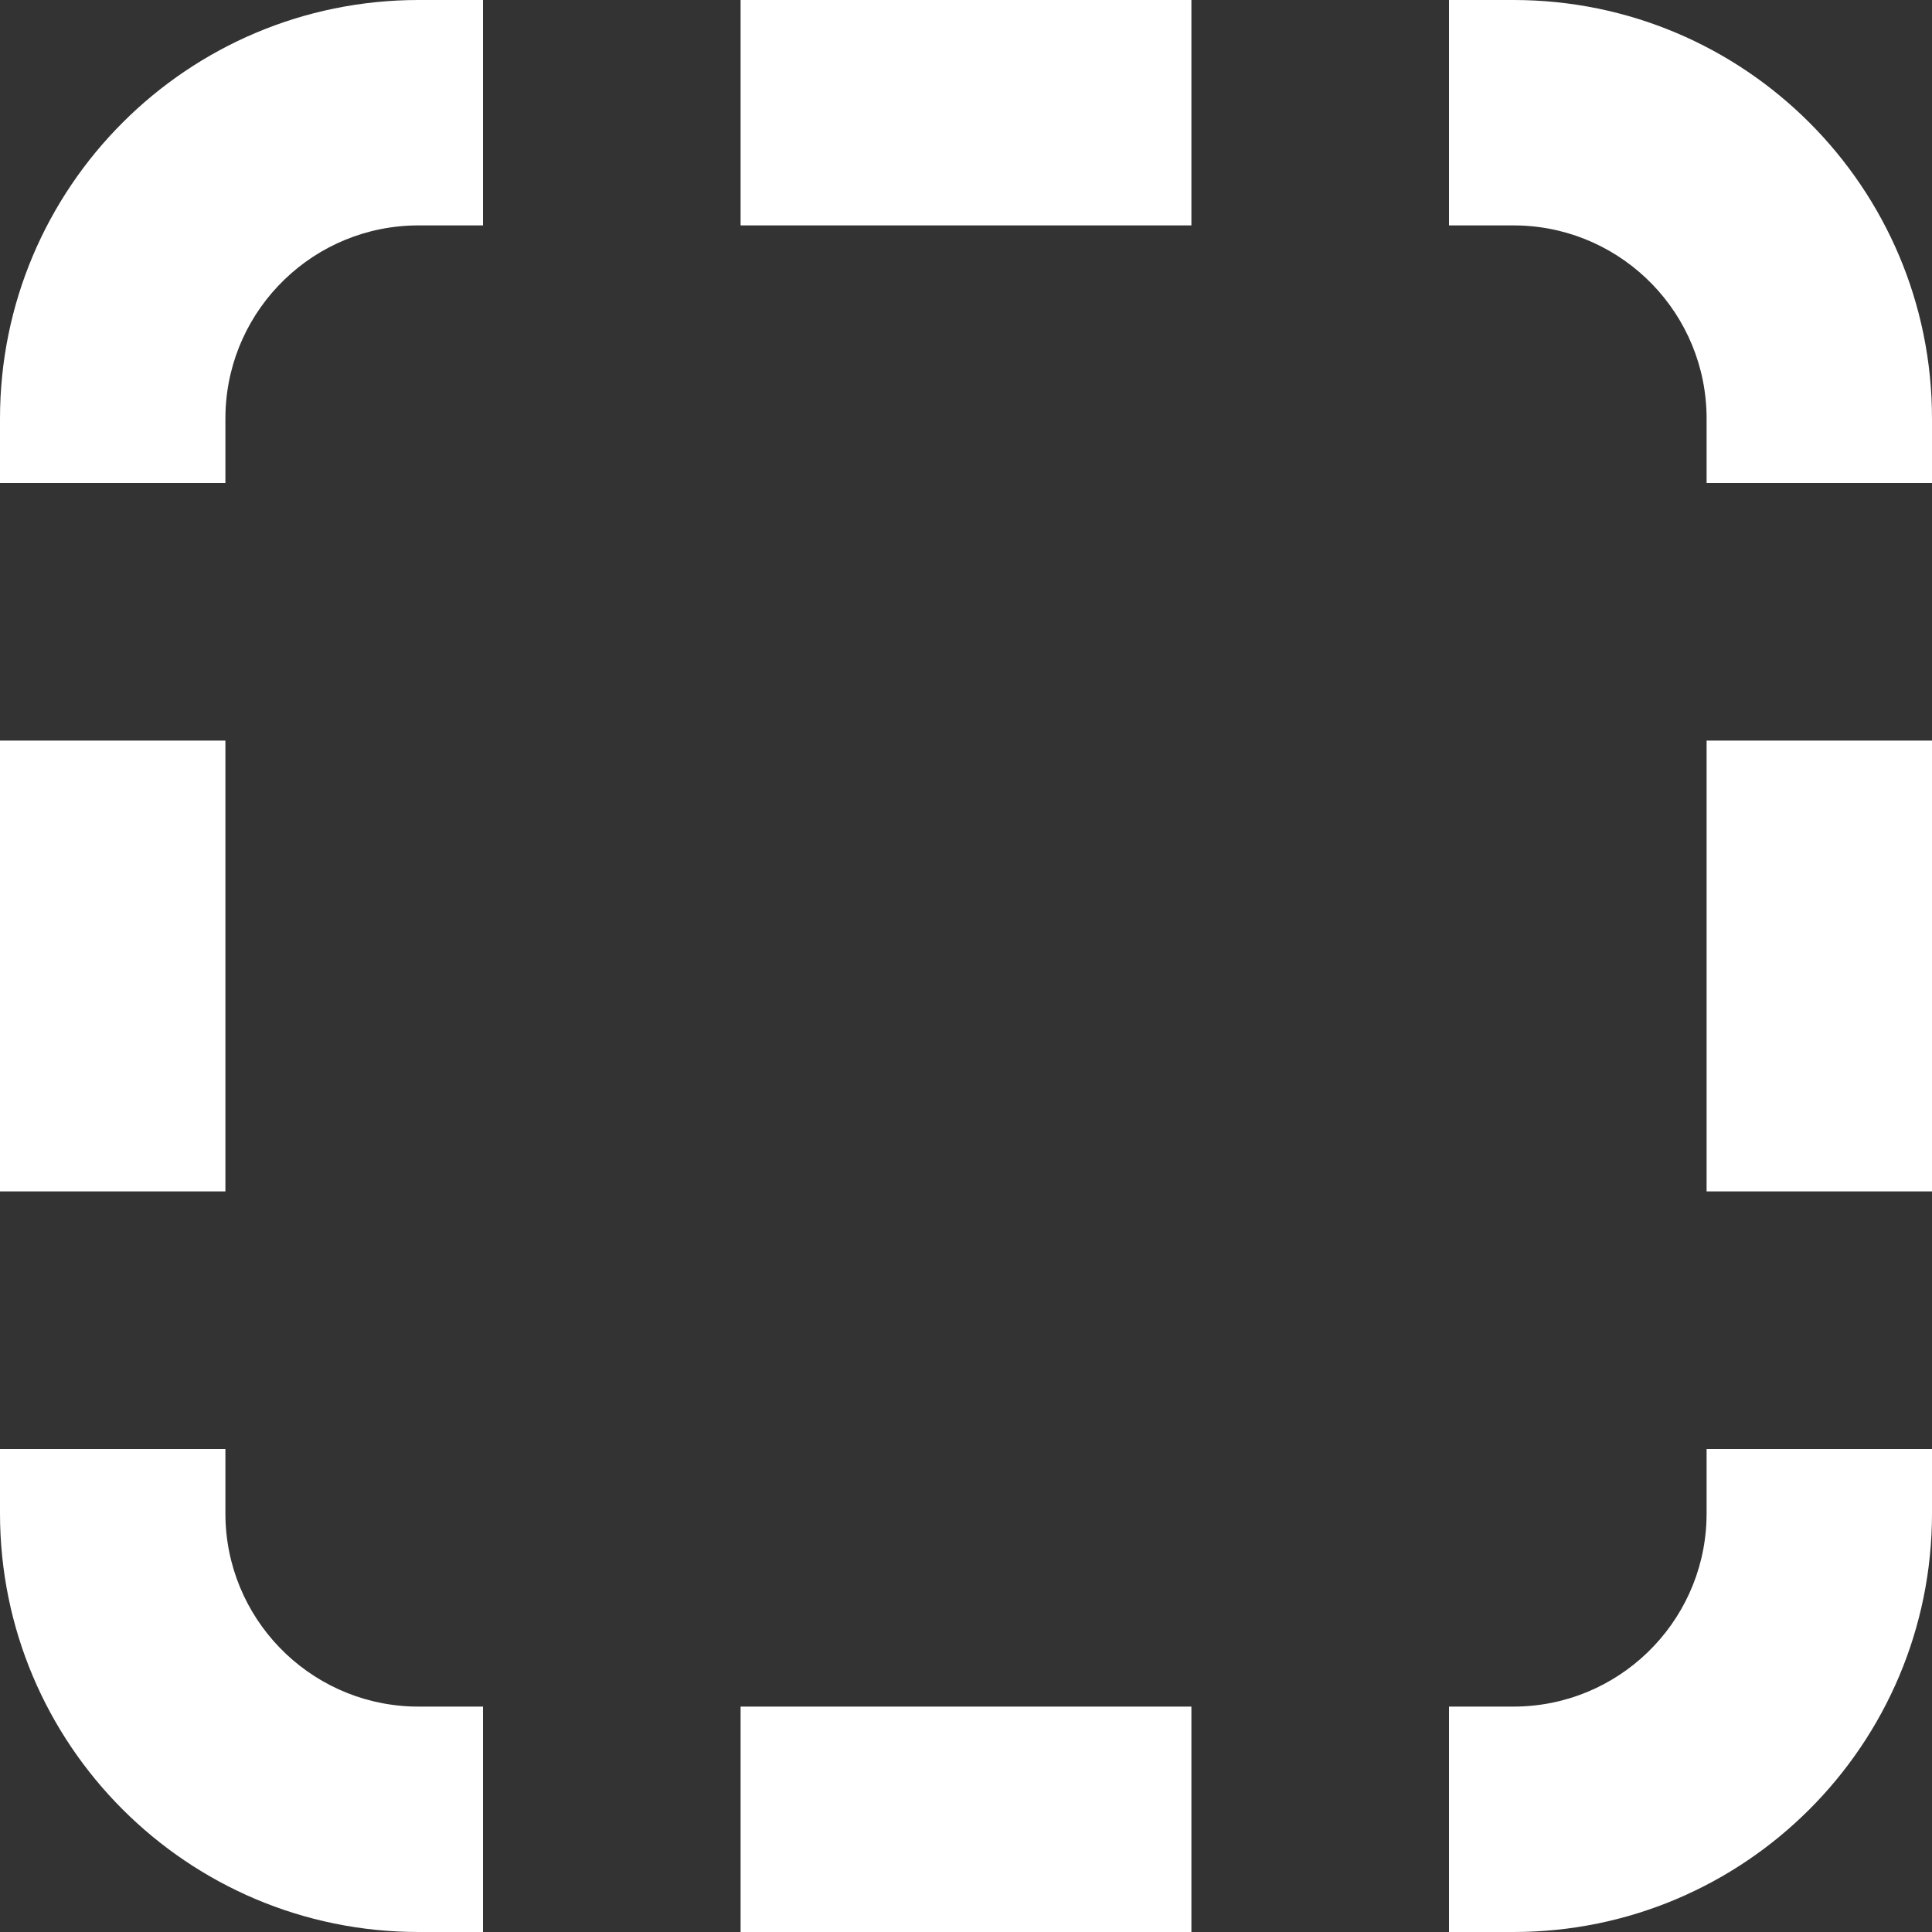 <?xml version="1.0" encoding="UTF-8"?>
<svg width="60px" height="60px" viewBox="0 0 60 60" version="1.1" xmlns="http://www.w3.org/2000/svg" xmlns:xlink="http://www.w3.org/1999/xlink">
    <rect x="0" y="0" width="60" height="60" fill="#333333" stroke="none"/>
    <!-- Generator: Sketch 60.1 (88133) - https://sketch.com -->
    <title>dashed</title>
    <desc>Created with Sketch.</desc>
    <g id="dashed" stroke="none" stroke-width="1" fill="none" fill-rule="evenodd">
        <path d="M60,45 L60,47 C60,54.18 54.18,60 47,60 L45,60 L45,53 L47,53 C50.238,53 52.878,50.434 52.996,47.225 L53,47 L53,45 L60,45 Z M7,45 L7,47 C7,50.238 9.566,52.878 12.775,52.996 L13,53 L15,53 L15,60 L13,60 C5.82,60 0,54.18 0,47 L0,45 L7,45 Z M37,53 L37,60 L23,60 L23,53 L37,53 Z M7,23 L7,37 L0,37 L0,23 L7,23 Z M60,23 L60,37 L53,37 L53,23 L60,23 Z M15,3.9862919e-16 L15,7 L13,7 C9.762,7 7.122,9.566 7.004,12.775 L7,13 L7,15 L0,15 L0,13 C0,5.82 5.82,3.9862919e-16 13,3.9862919e-16 L15,3.9862919e-16 Z M47,-1.37772765e-15 C54.18,-1.37772765e-15 60,5.82 60,13 L60,15 L53,15 L53,13 C53,9.762 50.434,7.122 47.225,7.004 L47,7 L45,7 L45,-1.37772765e-15 L47,-1.37772765e-15 Z M37,-1.37772765e-15 L37,7 L23,7 L23,-1.37772765e-15 L37,-1.37772765e-15 Z" id="Shape" fill="#FFFFFF" fill-rule="nonzero"></path>
    </g>
</svg>